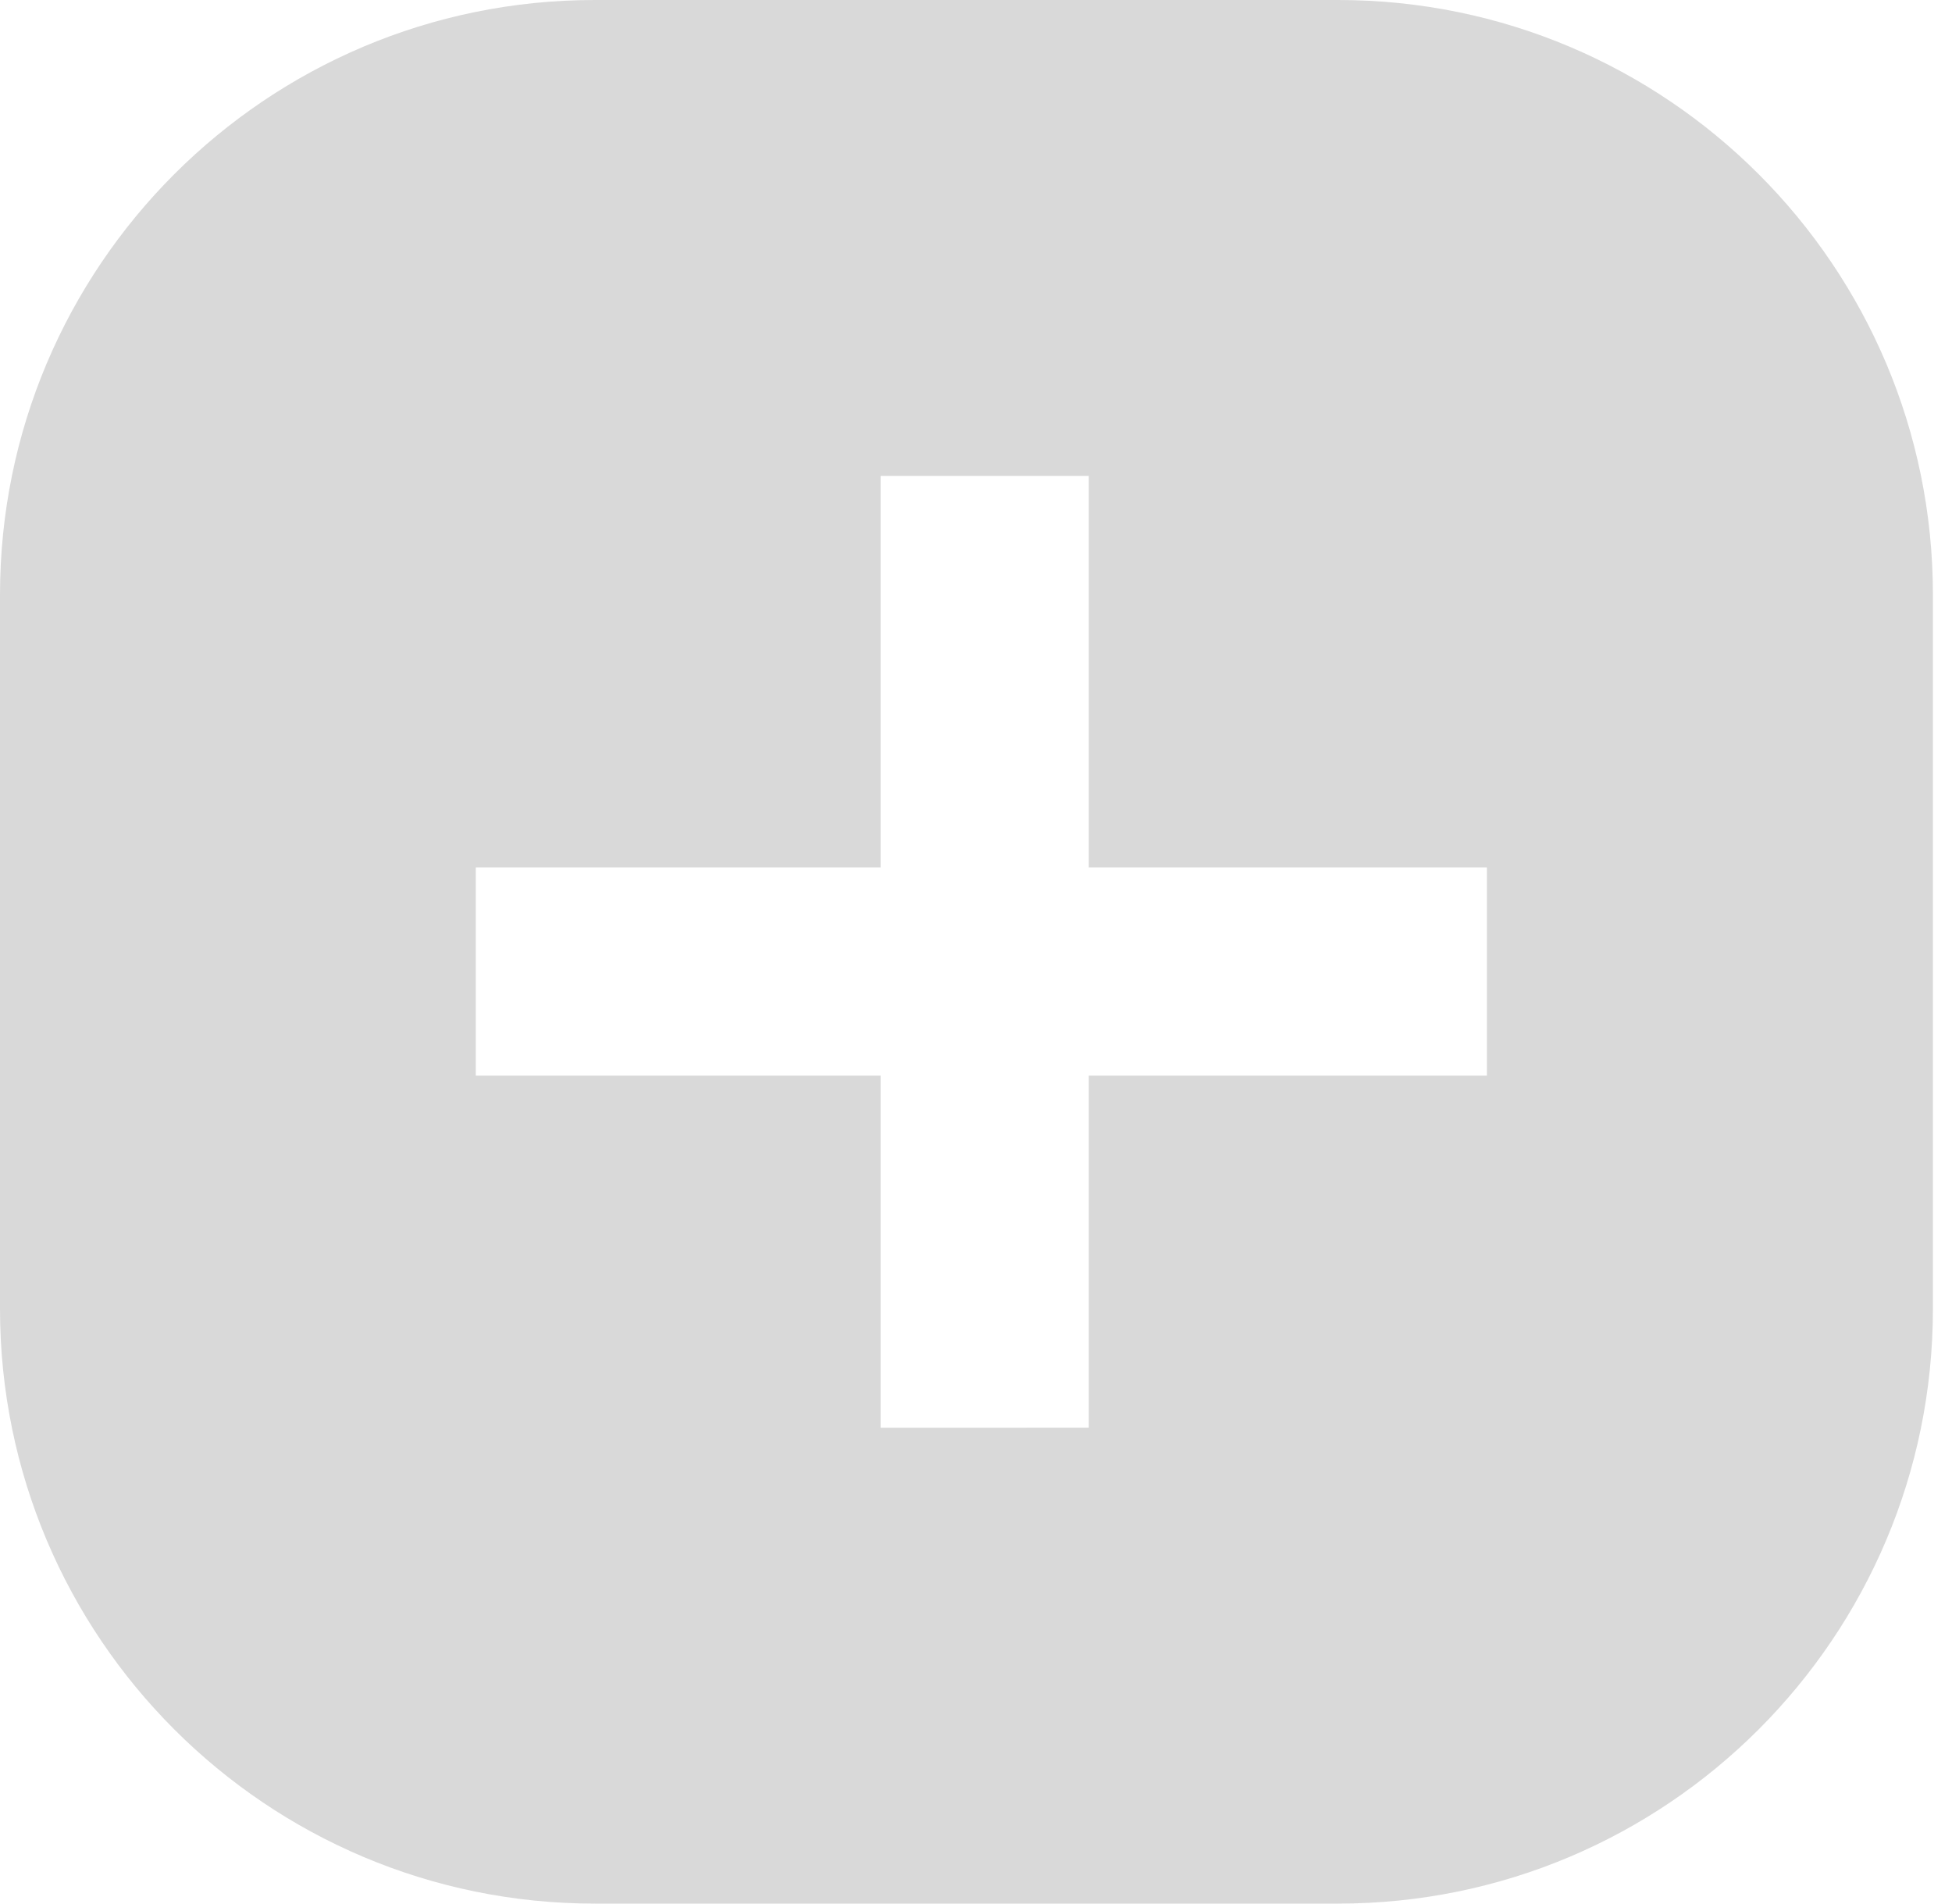<svg width="40" height="39" viewBox="0 0 40 39" fill="none" xmlns="http://www.w3.org/2000/svg">
<path fill-rule="evenodd" clip-rule="evenodd" d="M12.188 0C5.457 0 0 5.457 0 12.188V26.812C0 33.544 5.458 39 12.189 39H27.42C34.151 39 39.609 33.544 39.609 26.812V12.188C39.609 5.457 34.153 0 27.422 0H12.188ZM22.311 9.75H18.045V17.771H9.75V22.037H18.045V29.25C18.045 29.25 18.045 29.25 20.178 29.25C22.311 29.25 22.311 29.249 22.311 29.249V22.037H30.469V17.771H22.311V9.75Z" fill="#D9D9D9"/>
</svg>
